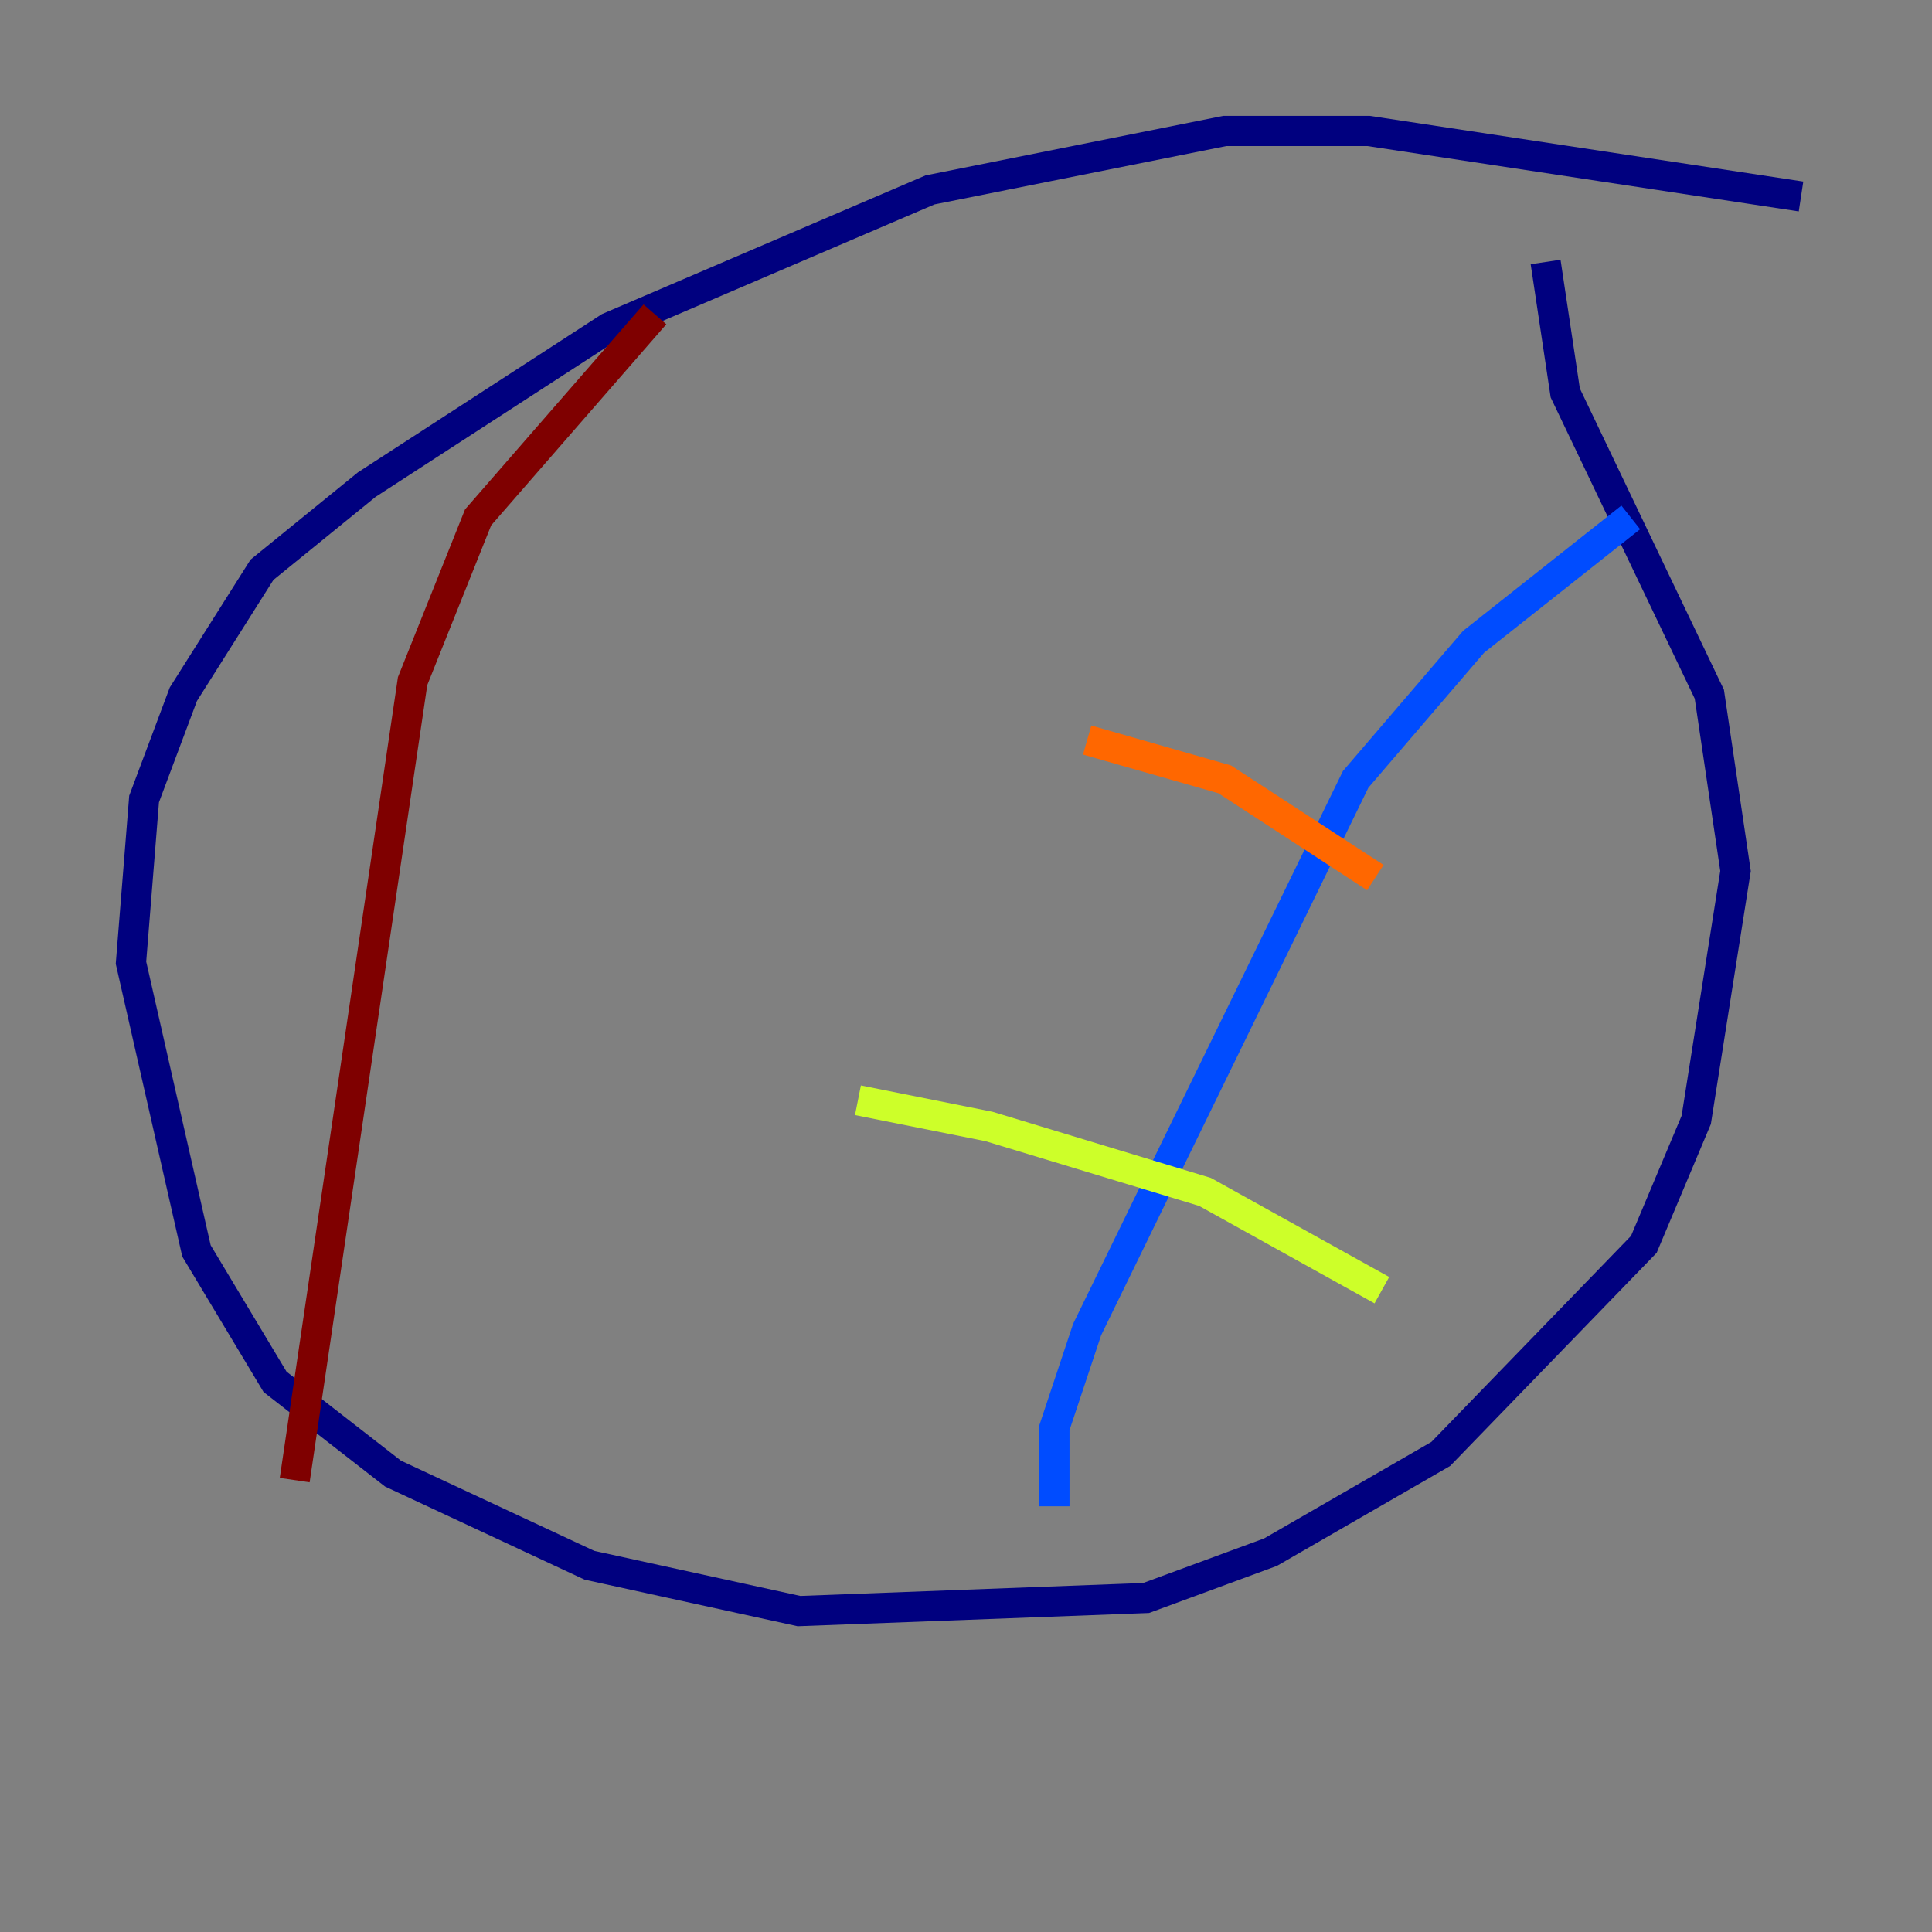 <?xml version="1.0" encoding="utf-8" ?>
<svg baseProfile="tiny" height="128" version="1.2" viewBox="0,0,128,128" width="128" xmlns="http://www.w3.org/2000/svg" xmlns:ev="http://www.w3.org/2001/xml-events" xmlns:xlink="http://www.w3.org/1999/xlink"><rect x="0" y="0" width="128" height="128" fill="#808080" stroke="none"/><defs /><polyline fill="none" points="119.322,13.017 90.685,8.678 81.139,8.678 61.614,12.583 40.352,21.695 24.298,32.108 17.356,37.749 12.149,45.993 9.546,52.936 8.678,63.783 13.017,82.875 18.224,91.552 26.034,97.627 39.051,103.702 52.936,106.739 75.932,105.871 84.176,102.834 95.458,96.325 108.909,82.441 112.38,74.197 114.983,57.709 113.248,45.993 103.702,26.034 102.4,17.356" stroke="#00007f" stroke-width="2" /><polyline fill="none" points="108.041,34.278 97.627,42.522 89.817,51.634 72.027,88.081 69.858,94.59 69.858,99.797" stroke="#004cff" stroke-width="2" /><polyline fill="none" points="69.858,99.797 69.858,99.797" stroke="#29ffcd" stroke-width="2" /><polyline fill="none" points="56.841,72.895 65.519,74.63 79.837,78.969 91.552,85.478" stroke="#cdff29" stroke-width="2" /><polyline fill="none" points="72.027,49.031 81.139,51.634 91.119,58.142" stroke="#ff6700" stroke-width="2" /><polyline fill="none" points="43.39,20.827 31.675,34.278 27.336,45.125 19.525,98.061" stroke="#7f0000" stroke-width="2" /></svg>